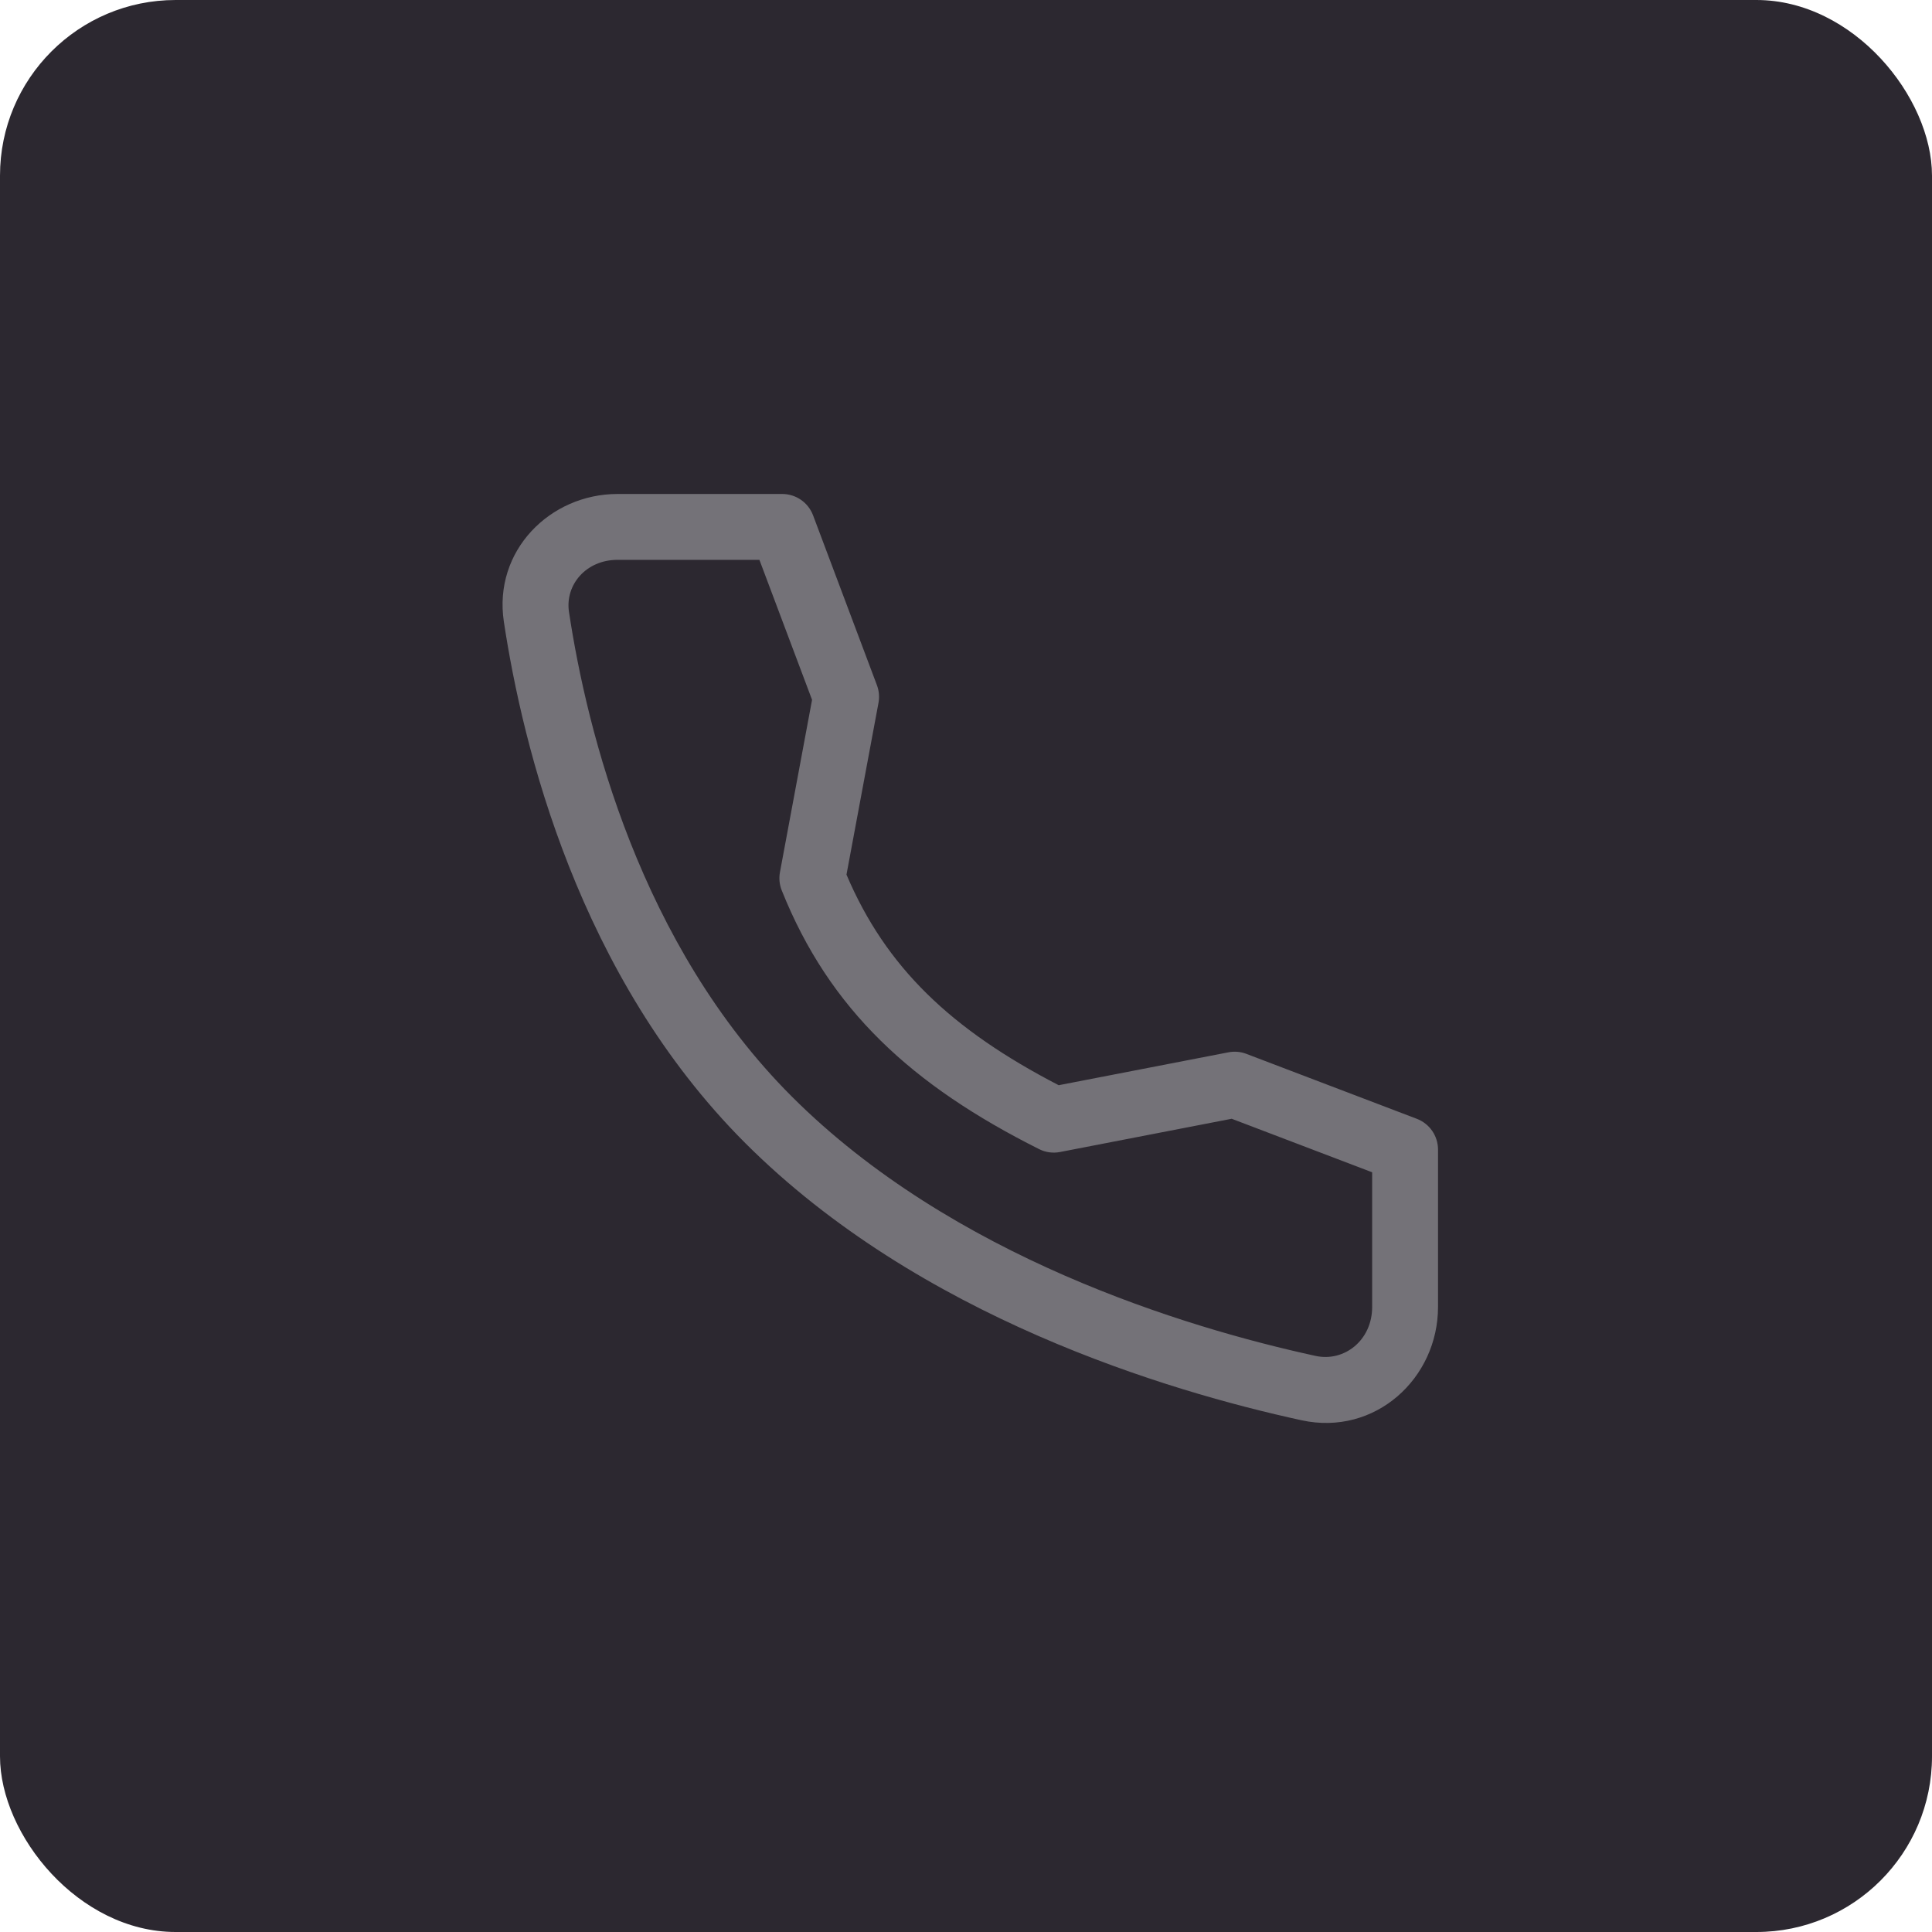 <svg width="44" height="44" viewBox="0 0 44 44" fill="none" xmlns="http://www.w3.org/2000/svg">
<rect width="44" height="44" rx="4" fill="#2C2830"/>
<path fill-rule="evenodd" clip-rule="evenodd" d="M14.064 11.25L17.815 11.25C18.127 11.25 18.407 11.444 18.517 11.736L19.972 15.606C20.02 15.734 20.032 15.873 20.007 16.007L19.278 19.919C20.174 22.027 21.655 23.444 24.111 24.715L27.976 23.966C28.113 23.939 28.255 23.951 28.385 24.001L32.267 25.48C32.558 25.591 32.75 25.87 32.75 26.181L32.75 29.765C32.75 31.391 31.318 32.71 29.643 32.346C26.589 31.681 20.932 29.992 16.97 26.03C13.175 22.235 11.903 16.992 11.475 14.159C11.231 12.542 12.528 11.25 14.064 11.25ZM17.295 12.75L14.064 12.75C13.345 12.75 12.866 13.322 12.958 13.935C13.371 16.668 14.579 21.518 18.03 24.97C21.679 28.618 26.983 30.232 29.962 30.88C30.616 31.022 31.25 30.524 31.25 29.765L31.25 26.698L28.051 25.479L24.143 26.236C23.98 26.268 23.812 26.245 23.664 26.17C20.769 24.718 18.89 22.995 17.804 20.279C17.751 20.147 17.737 20.002 17.763 19.863L18.494 15.938L17.295 12.75Z" fill="#747278"/>
</svg>
